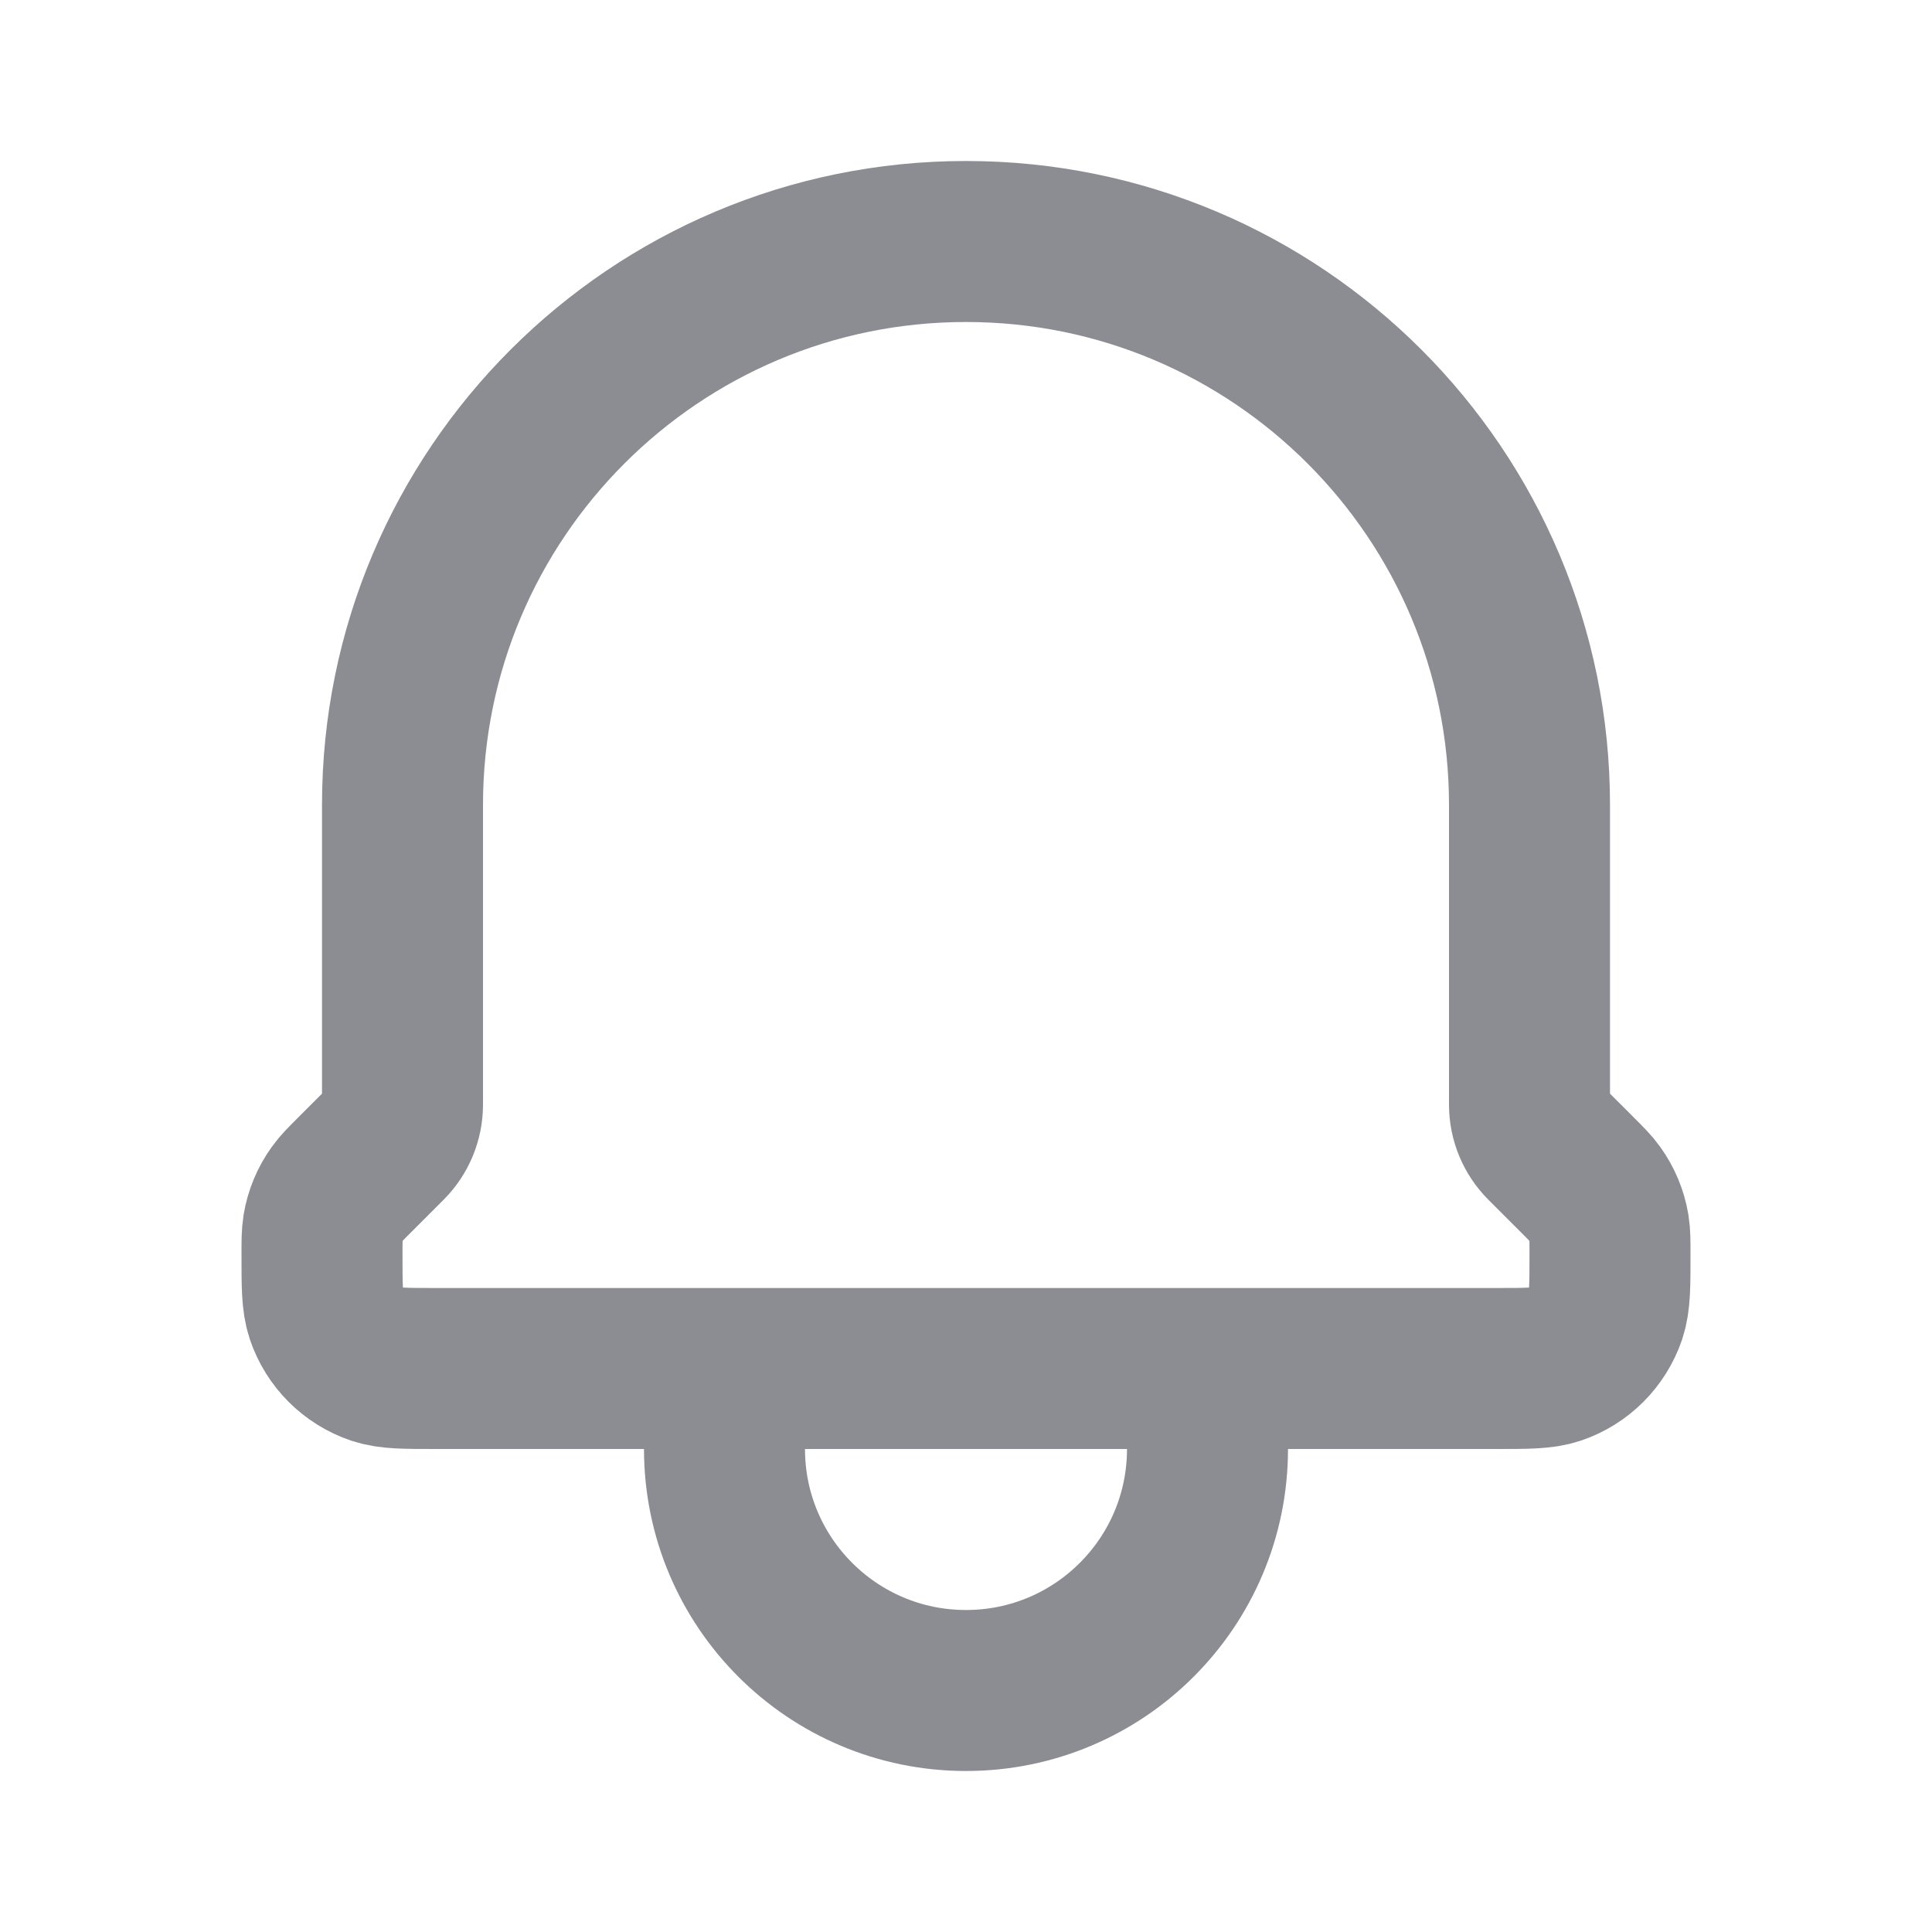 <svg width="24" height="24" viewBox="0 0 24 24" fill="none" xmlns="http://www.w3.org/2000/svg">
<path d="M4.414 14.586L4.804 14.196C4.929 14.071 5 13.9 5 13.722V10C5 6.134 8.134 3 12 3C15.866 3 19 6.134 19 10V13.722C19 13.9 19.071 14.071 19.196 14.196L19.586 14.586C19.705 14.705 19.765 14.765 19.812 14.831C19.902 14.956 19.962 15.1 19.987 15.252C20 15.333 20 15.417 20 15.586C20 15.971 20 16.164 19.948 16.32C19.848 16.616 19.616 16.848 19.32 16.948C19.164 17 18.971 17 18.586 17H5.414C5.029 17 4.836 17 4.68 16.948C4.384 16.848 4.152 16.616 4.052 16.32C4 16.164 4 15.971 4 15.586C4 15.417 4 15.333 4.013 15.252C4.038 15.1 4.098 14.956 4.188 14.831C4.235 14.765 4.295 14.705 4.414 14.586ZM15 17V18C15 19.657 13.657 21 12 21C10.343 21 9 19.657 9 18V17H15Z" stroke="#8C8D92" stroke-width="2" stroke-linecap="round" stroke-linejoin="round"/>
</svg>
